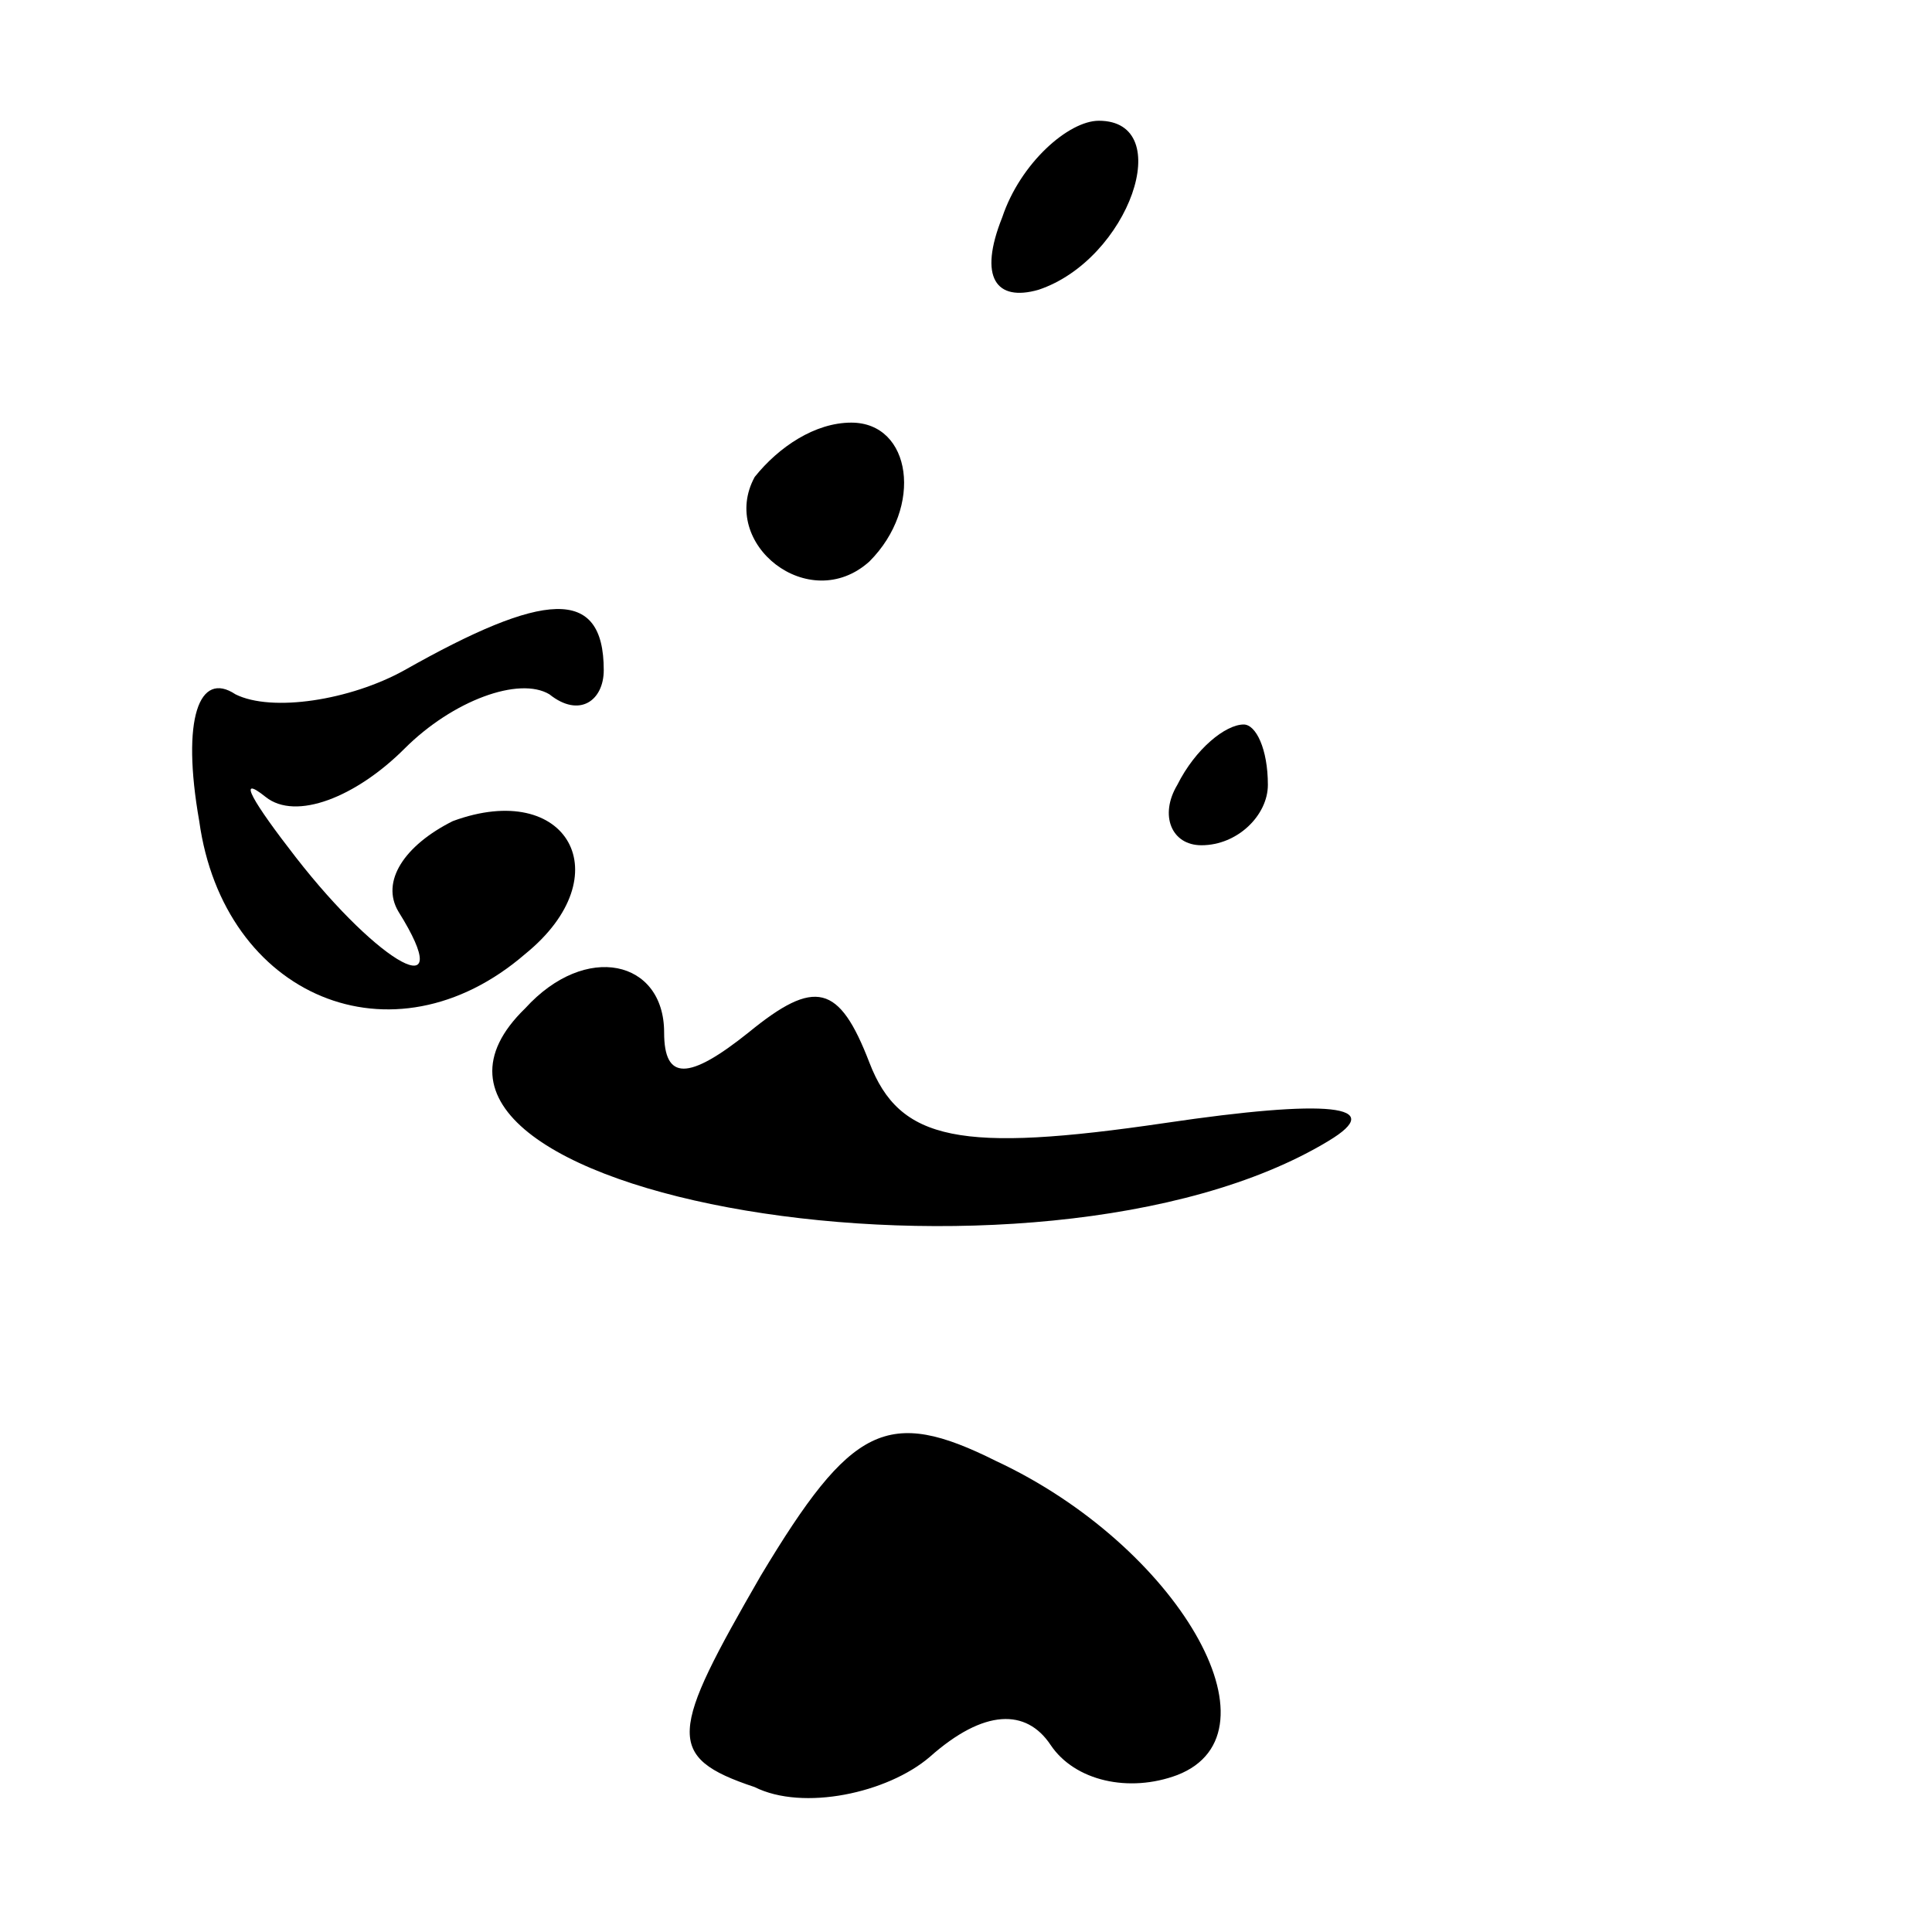 <?xml version="1.0" standalone="no"?>
<!DOCTYPE svg PUBLIC "-//W3C//DTD SVG 20010904//EN"
 "http://www.w3.org/TR/2001/REC-SVG-20010904/DTD/svg10.dtd">
<svg version="1.0" xmlns="http://www.w3.org/2000/svg"
 width="32pt" height="32pt" viewBox="0 0 32 32"
 preserveAspectRatio="xMidYMid meet">
<g transform="translate(0,32) scale(0.1,-0.1)"
fill="#000000" stroke="none">
<path fill="#000000" stroke="none" d="M166 284 c-4 -10 -1 -14 6 -12 15 5 23
28 10 28 -5 0 -13 -7 -16 -16z"/>
<path fill="#000000" stroke="none" d="M125 241 c-6 -11 9 -23 19 -14 9 9 7
23 -3 23 -6 0 -12 -4 -16 -9z"/>
<path fill="#000000" stroke="none" d="M67 209 c-9 -5 -22 -7 -28 -4 -6 4 -9
-4 -6 -21 4 -29 32 -41 54 -22 16 13 7 29 -12 22 -8 -4 -12 -10 -9 -15 10 -16
-3 -9 -17 9 -7 9 -10 14 -5 10 5 -4 15 0 23 8 8 8 19 12 24 9 5 -4 9 -1 9 4 0
14 -10 13 -33 0z"/>
<path fill="#000000" stroke="none" d="M195 190 c-3 -5 -1 -10 4 -10 6 0 11 5
11 10 0 6 -2 10 -4 10 -3 0 -8 -4 -11 -10z"/>
<path fill="#000000" stroke="none" d="M87 153 c-32 -31 85 -51 133 -22 10 6
0 7 -27 3 -34 -5 -44 -3 -49 10 -5 13 -9 14 -20 5 -10 -8 -14 -8 -14 0 0 12
-13 15 -23 4z"/>
<path fill="#000000" stroke="none" d="M126 59 c-15 -26 -16 -30 -1 -35 8 -4
22 -1 29 5 9 8 16 8 20 2 4 -6 13 -8 21 -5 18 7 0 38 -30 52 -18 9 -24 6 -39
-19z"/>
</g>
</svg>
